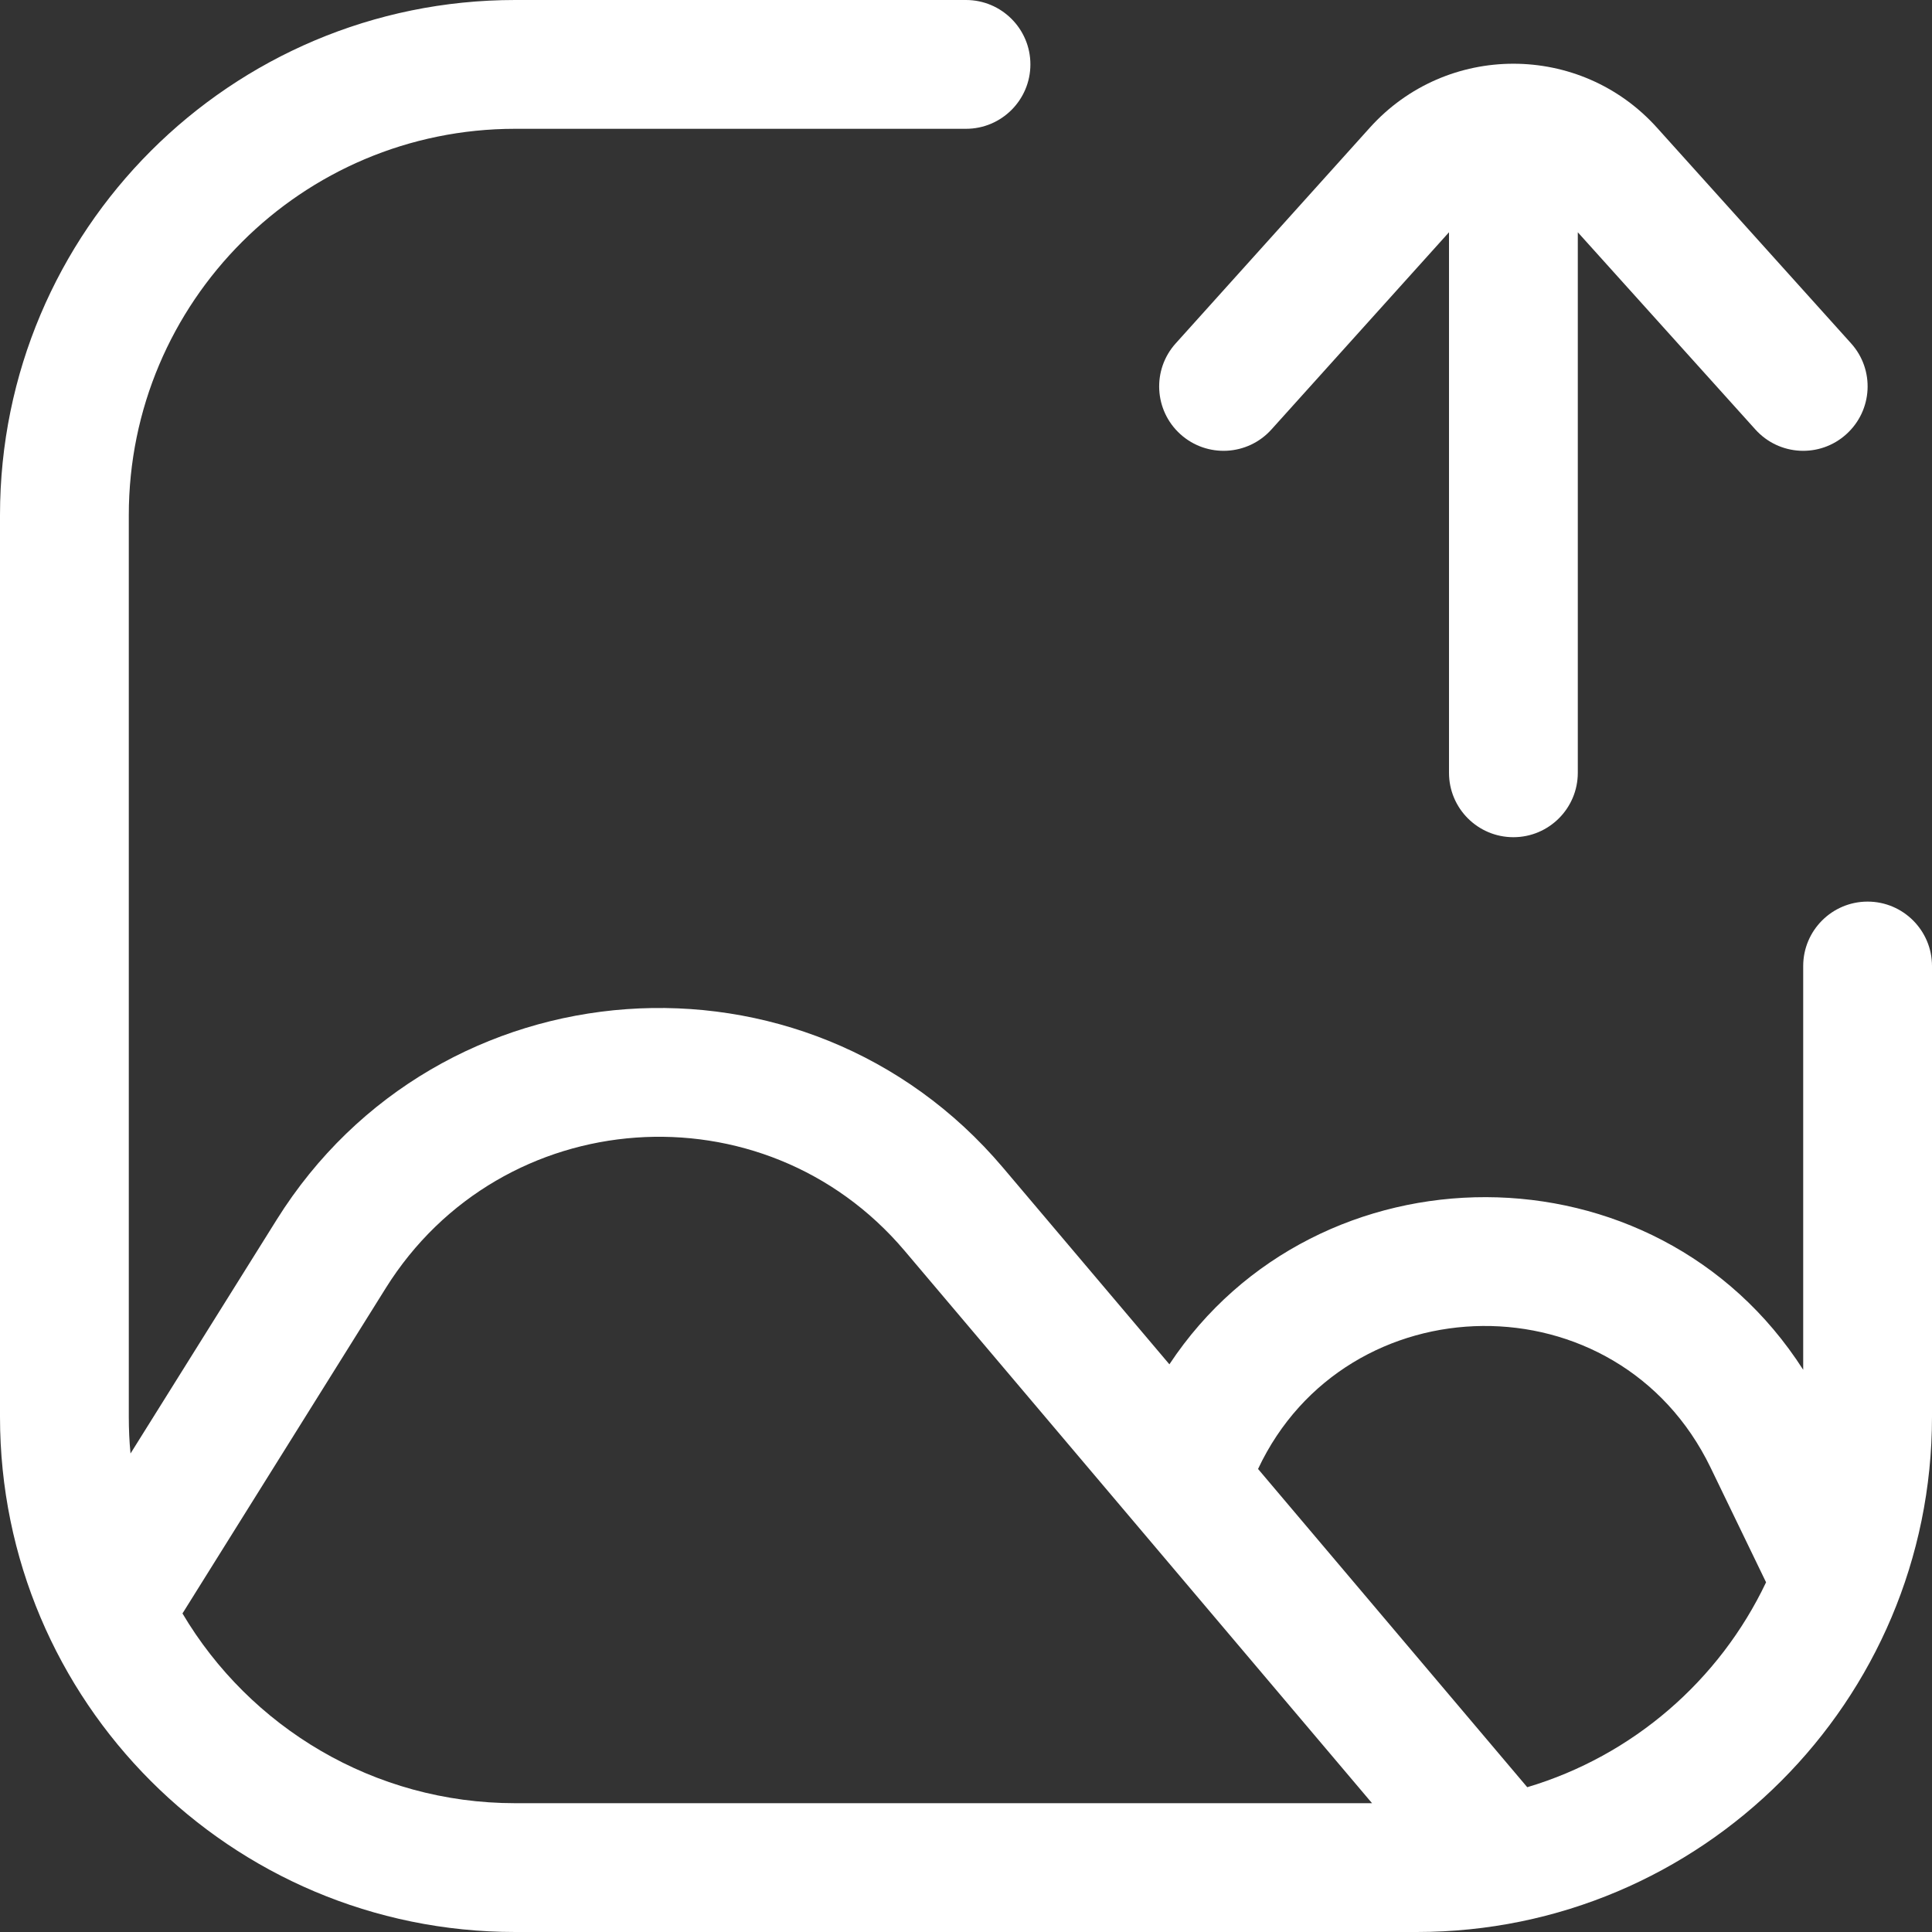 <svg width="18" height="18" viewBox="0 0 18 18" fill="none" xmlns="http://www.w3.org/2000/svg">
<rect x="0" y="0" width="18" height="18" fill="#333333" stroke="none"/>
<path fill-rule="evenodd" clip-rule="evenodd" d="M4.8 1.2C2.812 1.2 1.2 2.812 1.2 4.8V13.2C1.2 13.315 1.205 13.43 1.216 13.542L2.577 11.365C4.085 8.952 7.506 8.706 9.344 10.878L10.895 12.711C12.266 10.639 15.425 10.613 16.8 12.762V9C16.8 8.669 17.069 8.4 17.4 8.4C17.731 8.4 18 8.669 18 9V13.2C18 15.851 15.851 18 13.2 18H4.8C2.149 18 0 15.851 0 13.2V4.8C0 2.149 2.149 0 4.8 0H9C9.331 0 9.6 0.269 9.6 0.6C9.6 0.931 9.331 1.2 9 1.2H4.8ZM16.454 14.742L15.937 13.673C15.073 11.889 12.544 11.935 11.721 13.686L14.229 16.651C15.213 16.358 16.02 15.656 16.454 14.742ZM4.8 16.8C3.481 16.8 2.327 16.09 1.7 15.032C1.703 15.027 1.706 15.023 1.709 15.018L3.594 12.001C4.672 10.277 7.115 10.102 8.428 11.653L12.783 16.8H4.8Z" fill="white"/>
<path d="M17.201 4.046C16.955 4.268 16.576 4.248 16.354 4.001L14.7 2.164V7.2C14.7 7.531 14.431 7.8 14.1 7.8C13.768 7.8 13.5 7.531 13.5 7.2V2.164L11.846 4.001C11.624 4.248 11.245 4.268 10.998 4.046C10.752 3.824 10.732 3.445 10.954 3.199L12.762 1.19C13.477 0.395 14.723 0.395 15.438 1.19L17.246 3.199C17.468 3.445 17.448 3.824 17.201 4.046Z" fill="white"/>
</svg>
